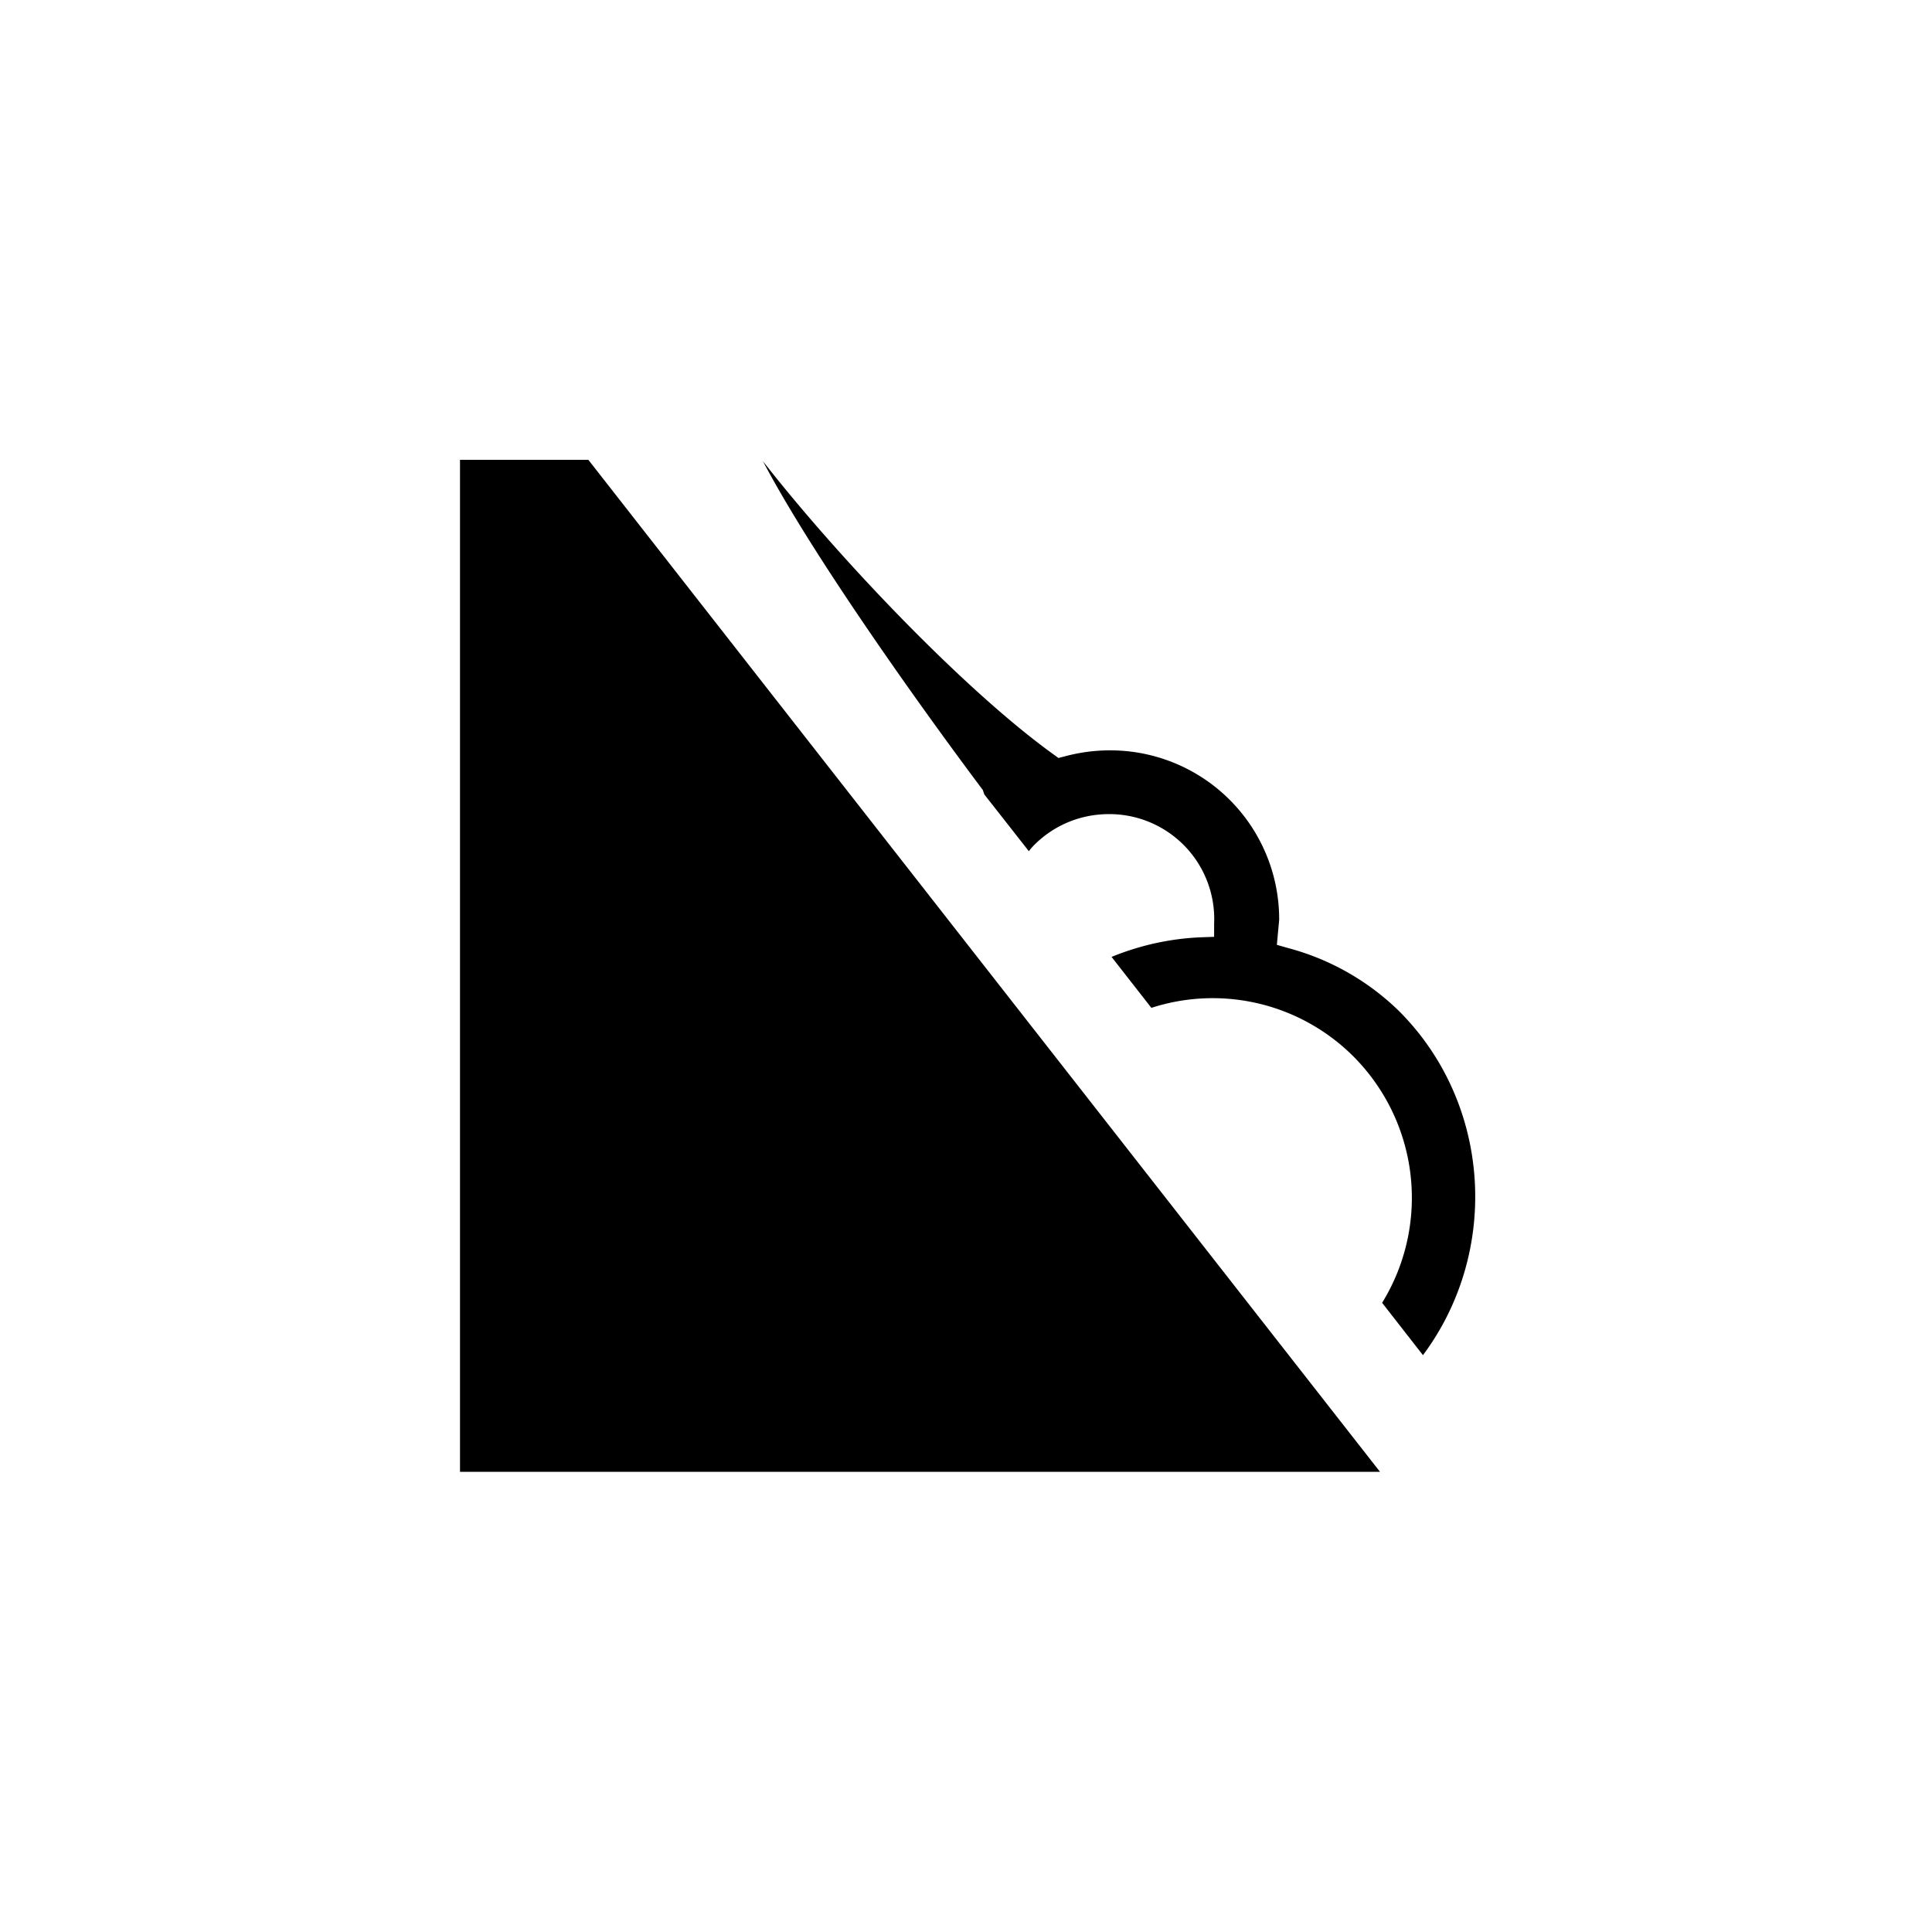 <svg xmlns="http://www.w3.org/2000/svg" viewBox="0 0 21 21"><path d="M15.023 14.161a2.176 2.176 0 0 0-.31-2.676 2.163 2.163 0 0 0-2.198-.53l-.433-.554c.314-.128.64-.199.97-.213l.145-.005v-.144a1.14 1.14 0 0 0-1.143-1.19c-.307 0-.596.119-.813.336a.741.741 0 0 0-.058.067l-.484-.617-.016-.048c-.729-.972-1.86-2.567-2.39-3.574.8 1.027 2.178 2.48 3.154 3.184l.058.042.07-.018c.16-.043.324-.065.49-.065a1.836 1.836 0 0 1 1.839 1.842l-.025.272.119.034a2.73 2.73 0 0 1 1.209.686c1.002 1.002 1.102 2.61.26 3.74l-.444-.569zM5 15.998h10l-8.605-11H5v11z"/></svg>